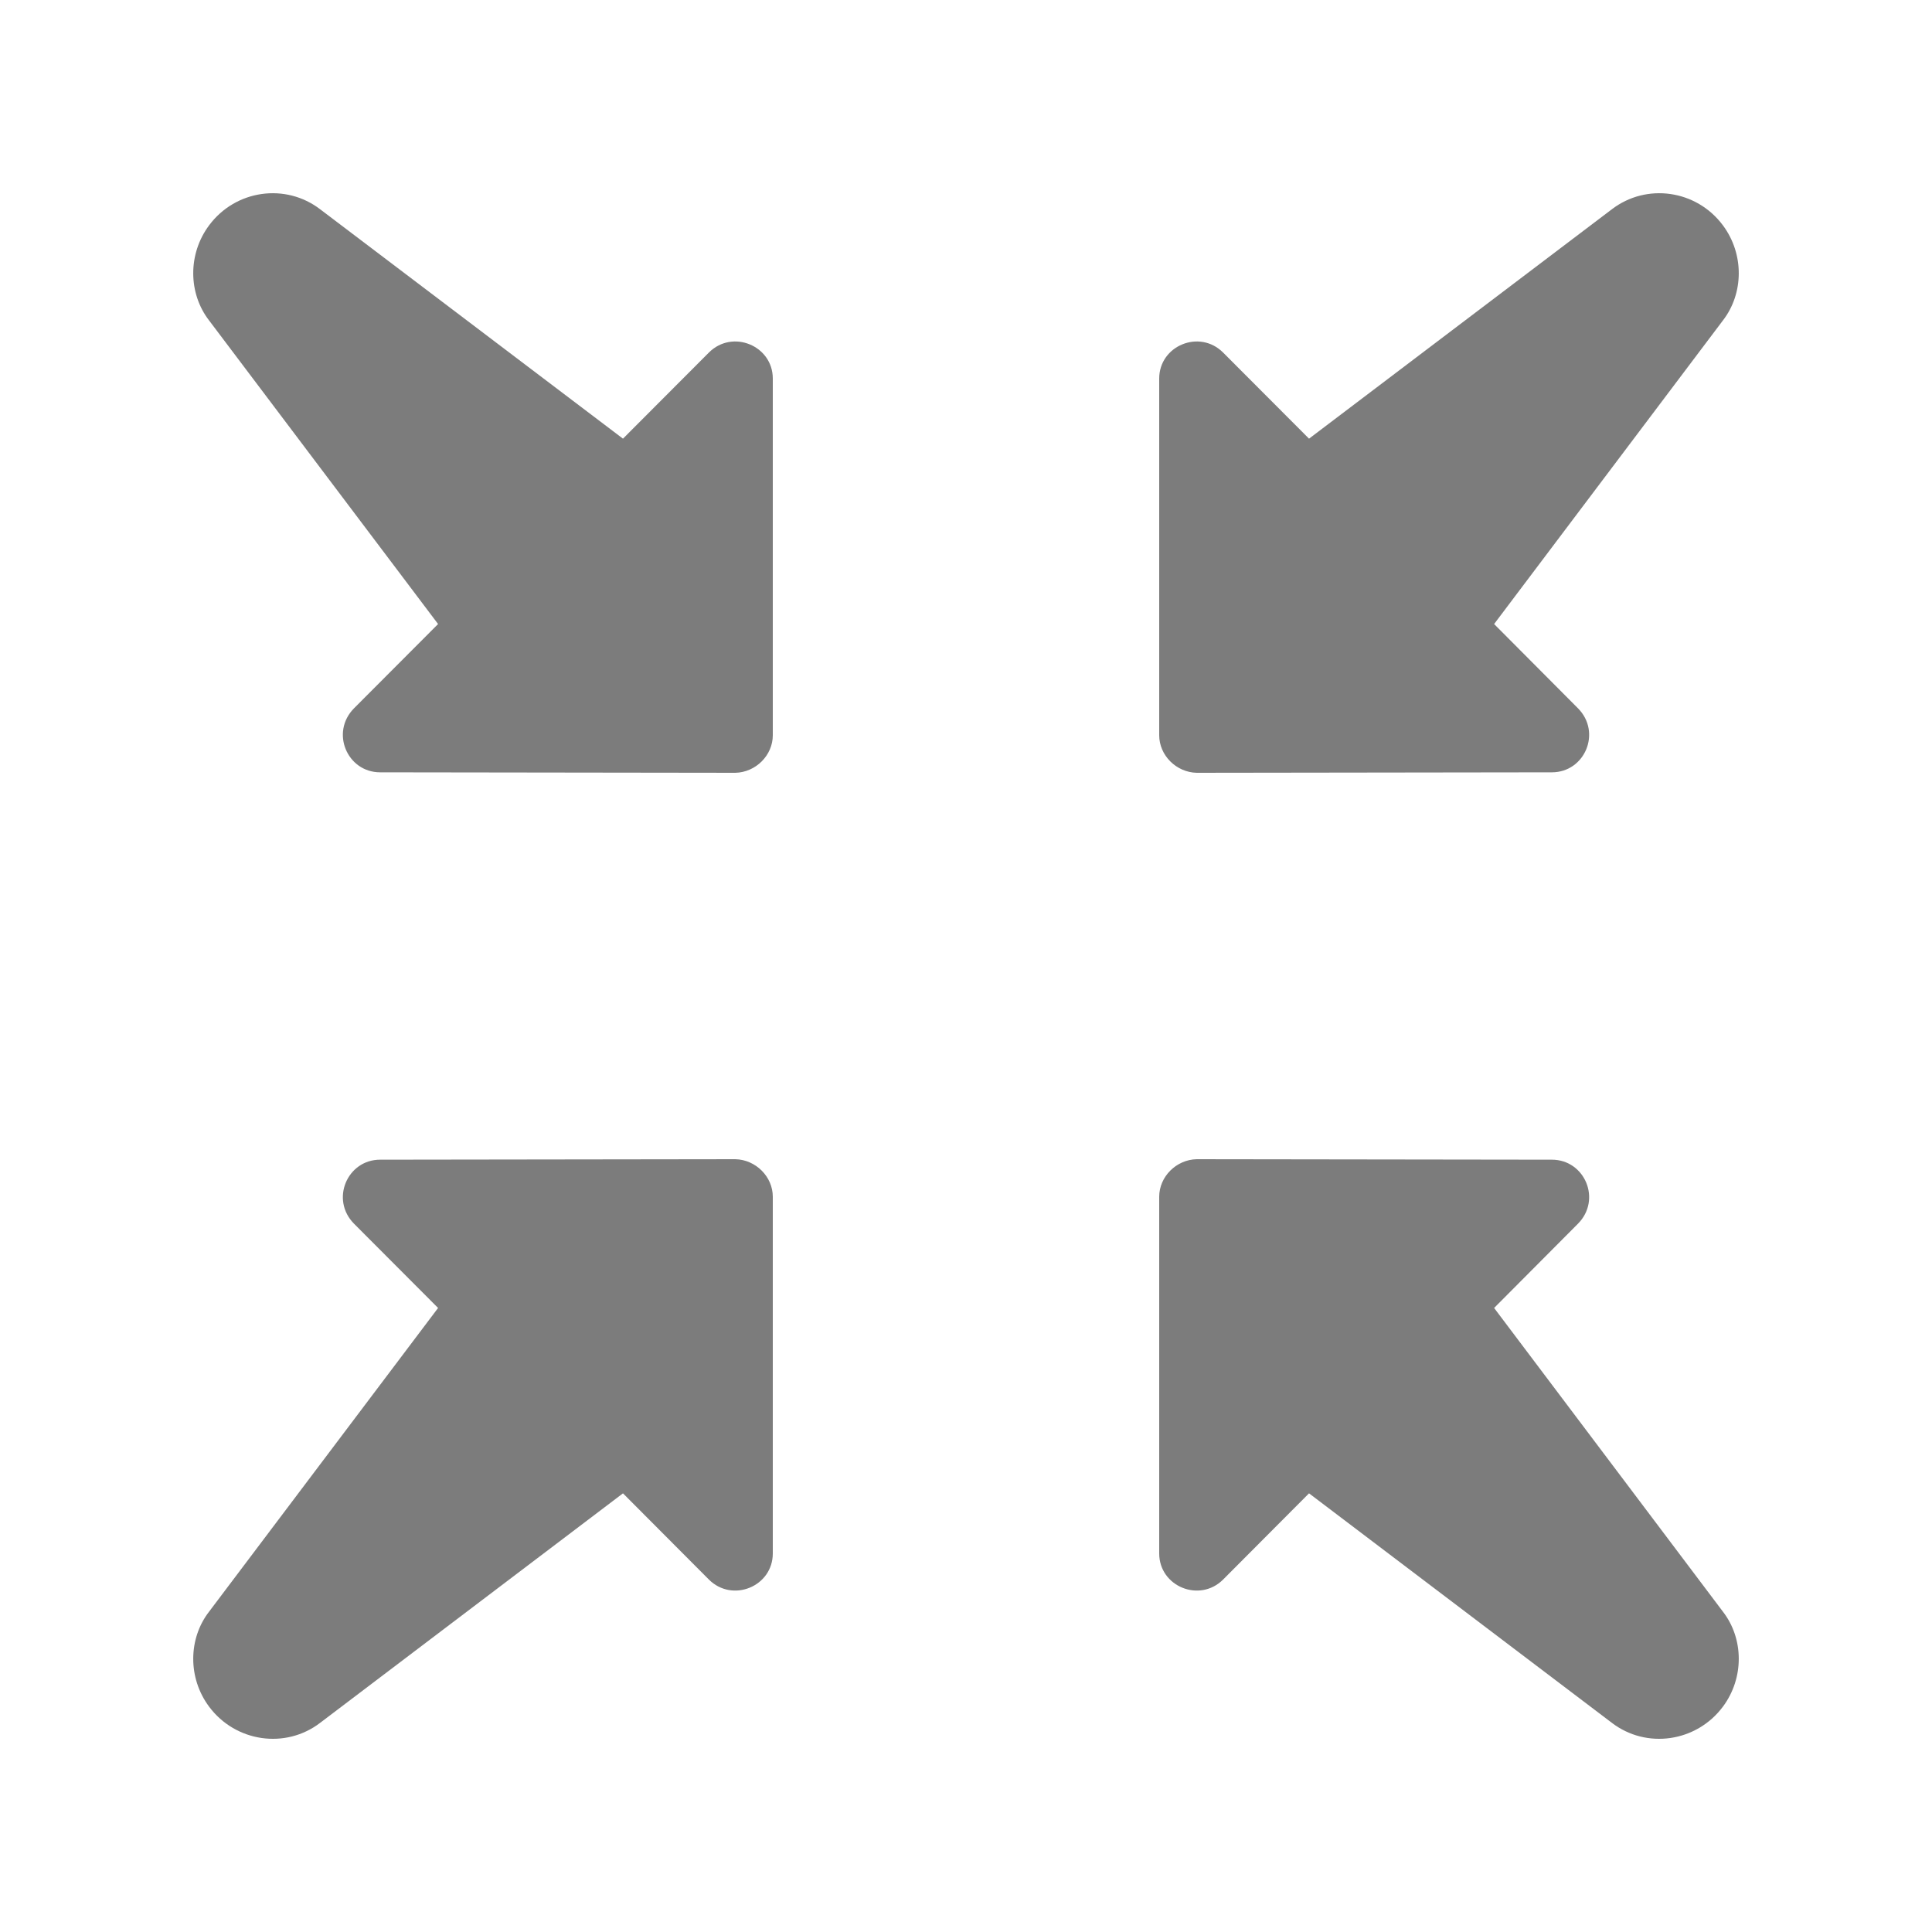 <?xml version="1.0" encoding="UTF-8" standalone="no"?>
<svg width="20px" height="20px" viewBox="0 0 20 20" version="1.1" xmlns="http://www.w3.org/2000/svg" xmlns:xlink="http://www.w3.org/1999/xlink">
    <!-- Generator: Sketch 48.1 (47250) - http://www.bohemiancoding.com/sketch -->
    <title>un-fullscreen</title>
    <desc>Created with Sketch.</desc>
    <defs></defs>
    <g id="Page-1" stroke="none" stroke-width="1" fill="none" fill-rule="evenodd">
        <g id="un-fullscreen" fill="#7c7c7c">
            <g transform="translate(2, 2)">
                <path d="M15.338,4.35 L14.449,3.459 L11.315,5.833 C10.957,6.108 10.439,6.036 10.165,5.668 C9.943,5.371 9.948,4.962 10.165,4.682 L12.533,1.54 L11.666,0.669 C11.417,0.419 11.594,0.005 11.935,0.005 L15.612,0 C15.824,0.005 16,0.181 16,0.389 L16,4.081 C16,4.422 15.582,4.595 15.338,4.35" id="Fill-1" transform="translate(13, 3) rotate(180) translate(-13, -3) "></path>
                <path d="M0.662,11.649 L1.551,12.541 L4.685,10.166 C5.043,9.891 5.561,9.965 5.835,10.332 C6.057,10.629 6.052,11.038 5.835,11.317 L3.465,14.46 L4.334,15.331 C4.583,15.581 4.406,15.995 4.065,15.995 L0.388,16 C0.176,15.995 0,15.819 0,15.611 L0,11.919 C0,11.577 0.418,11.405 0.662,11.649" id="Fill-3" transform="translate(3, 13) rotate(180) translate(-3, -13) "></path>
                <path d="M0.662,4.35 L1.551,3.459 L4.685,5.833 C5.043,6.108 5.561,6.036 5.835,5.668 C6.057,5.371 6.052,4.962 5.835,4.682 L3.465,1.54 L4.334,0.669 C4.583,0.419 4.406,0.005 4.065,0.005 L0.388,0 C0.176,0.005 0,0.181 0,0.389 L0,4.081 C0,4.422 0.418,4.595 0.662,4.35" id="Fill-5" transform="translate(3, 3) rotate(180) translate(-3, -3) "></path>
                <path d="M15.338,11.649 L14.449,12.541 L11.315,10.166 C10.957,9.891 10.439,9.965 10.165,10.332 C9.943,10.629 9.948,11.038 10.165,11.317 L12.533,14.46 L11.666,15.331 C11.417,15.581 11.594,15.995 11.935,15.995 L15.612,16 C15.824,15.995 16,15.819 16,15.611 L16,11.919 C16,11.577 15.582,11.405 15.338,11.649" id="Fill-7" transform="translate(13, 13) rotate(180) translate(-13, -13) "></path>
            </g>
        </g>
    </g>
</svg>
